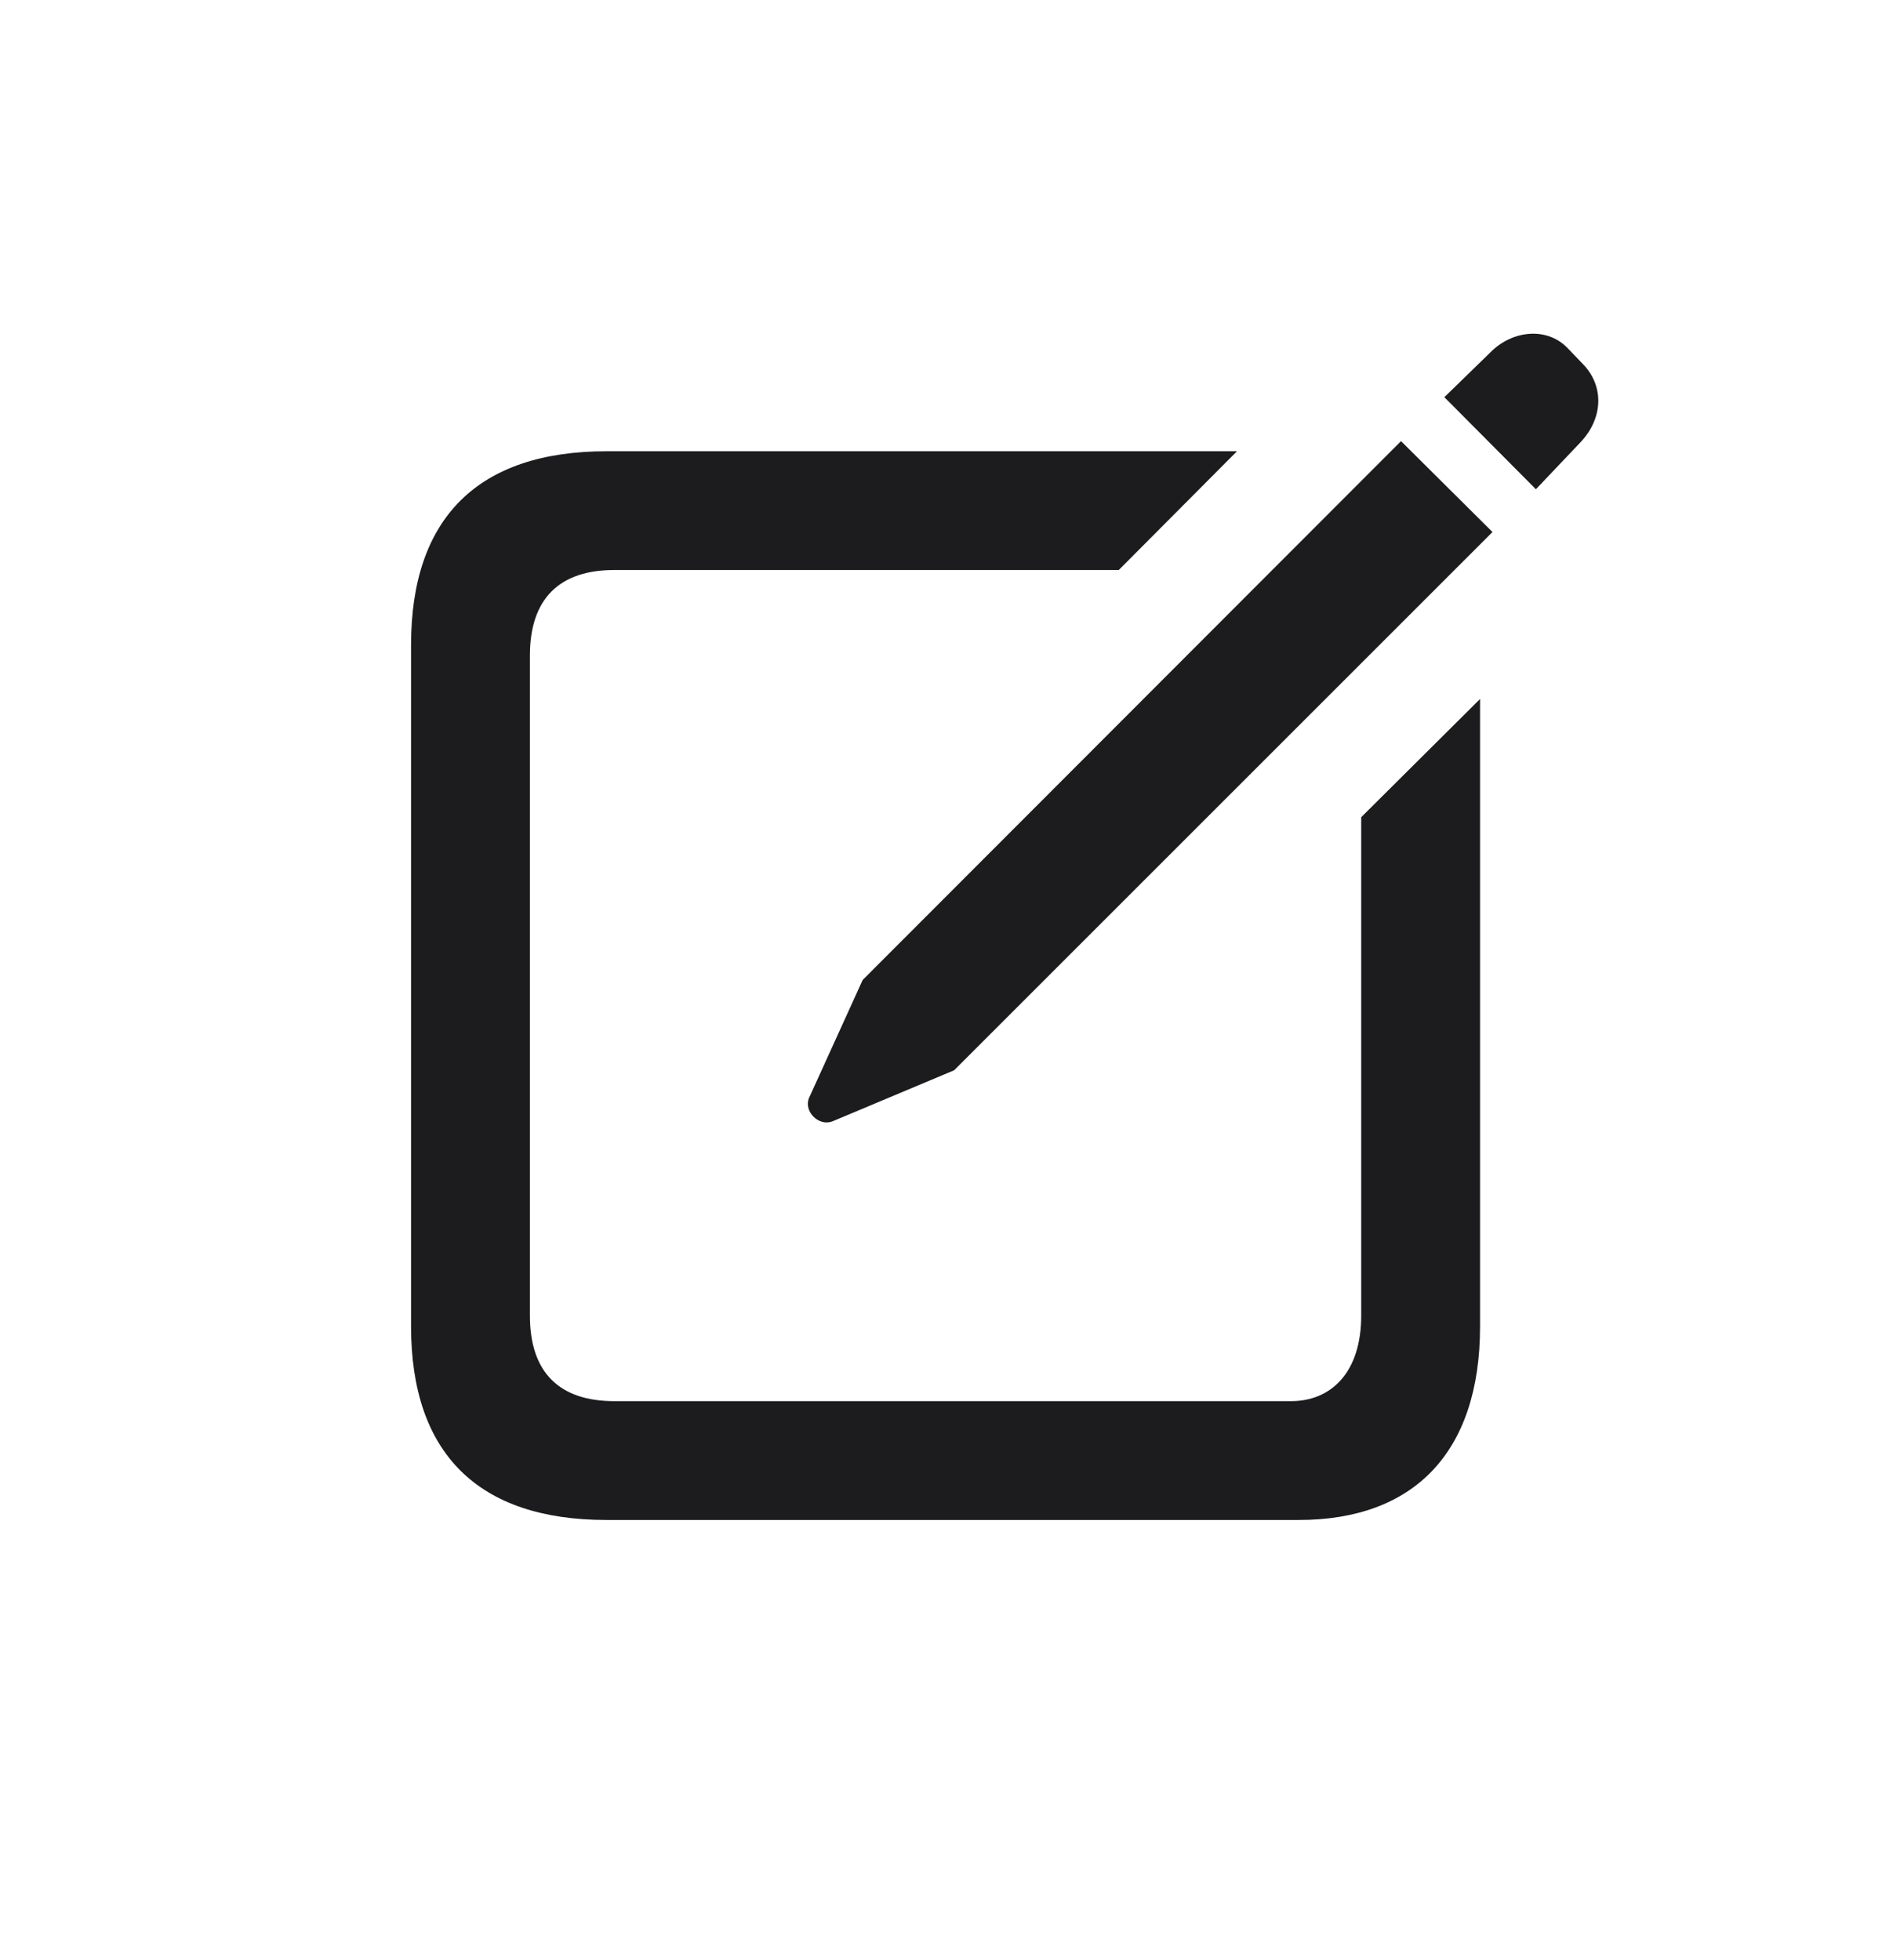 <svg width="28" height="29" viewBox="0 0 28 29" fill="none" xmlns="http://www.w3.org/2000/svg">
<path d="M22.718 7.238L23.377 6.544C23.711 6.192 23.737 5.709 23.403 5.375L23.175 5.138C22.876 4.839 22.375 4.883 22.05 5.208L21.364 5.876L22.718 7.238ZM12.312 16.59L14.113 15.834L22.076 7.871L20.723 6.526L12.76 14.498L11.969 16.238C11.881 16.44 12.109 16.669 12.312 16.59ZM8.972 22.487H19.211C20.898 22.487 21.892 21.503 21.892 19.622V10.341L20.134 12.09V19.464C20.134 20.308 19.686 20.729 19.097 20.729H9.086C8.277 20.729 7.838 20.308 7.838 19.464V9.699C7.838 8.855 8.277 8.433 9.086 8.433H16.548L18.297 6.676H8.972C7.073 6.676 6.08 7.66 6.08 9.541V19.622C6.08 21.503 7.073 22.487 8.972 22.487Z" fill="#1C1C1E"/>
</svg>
